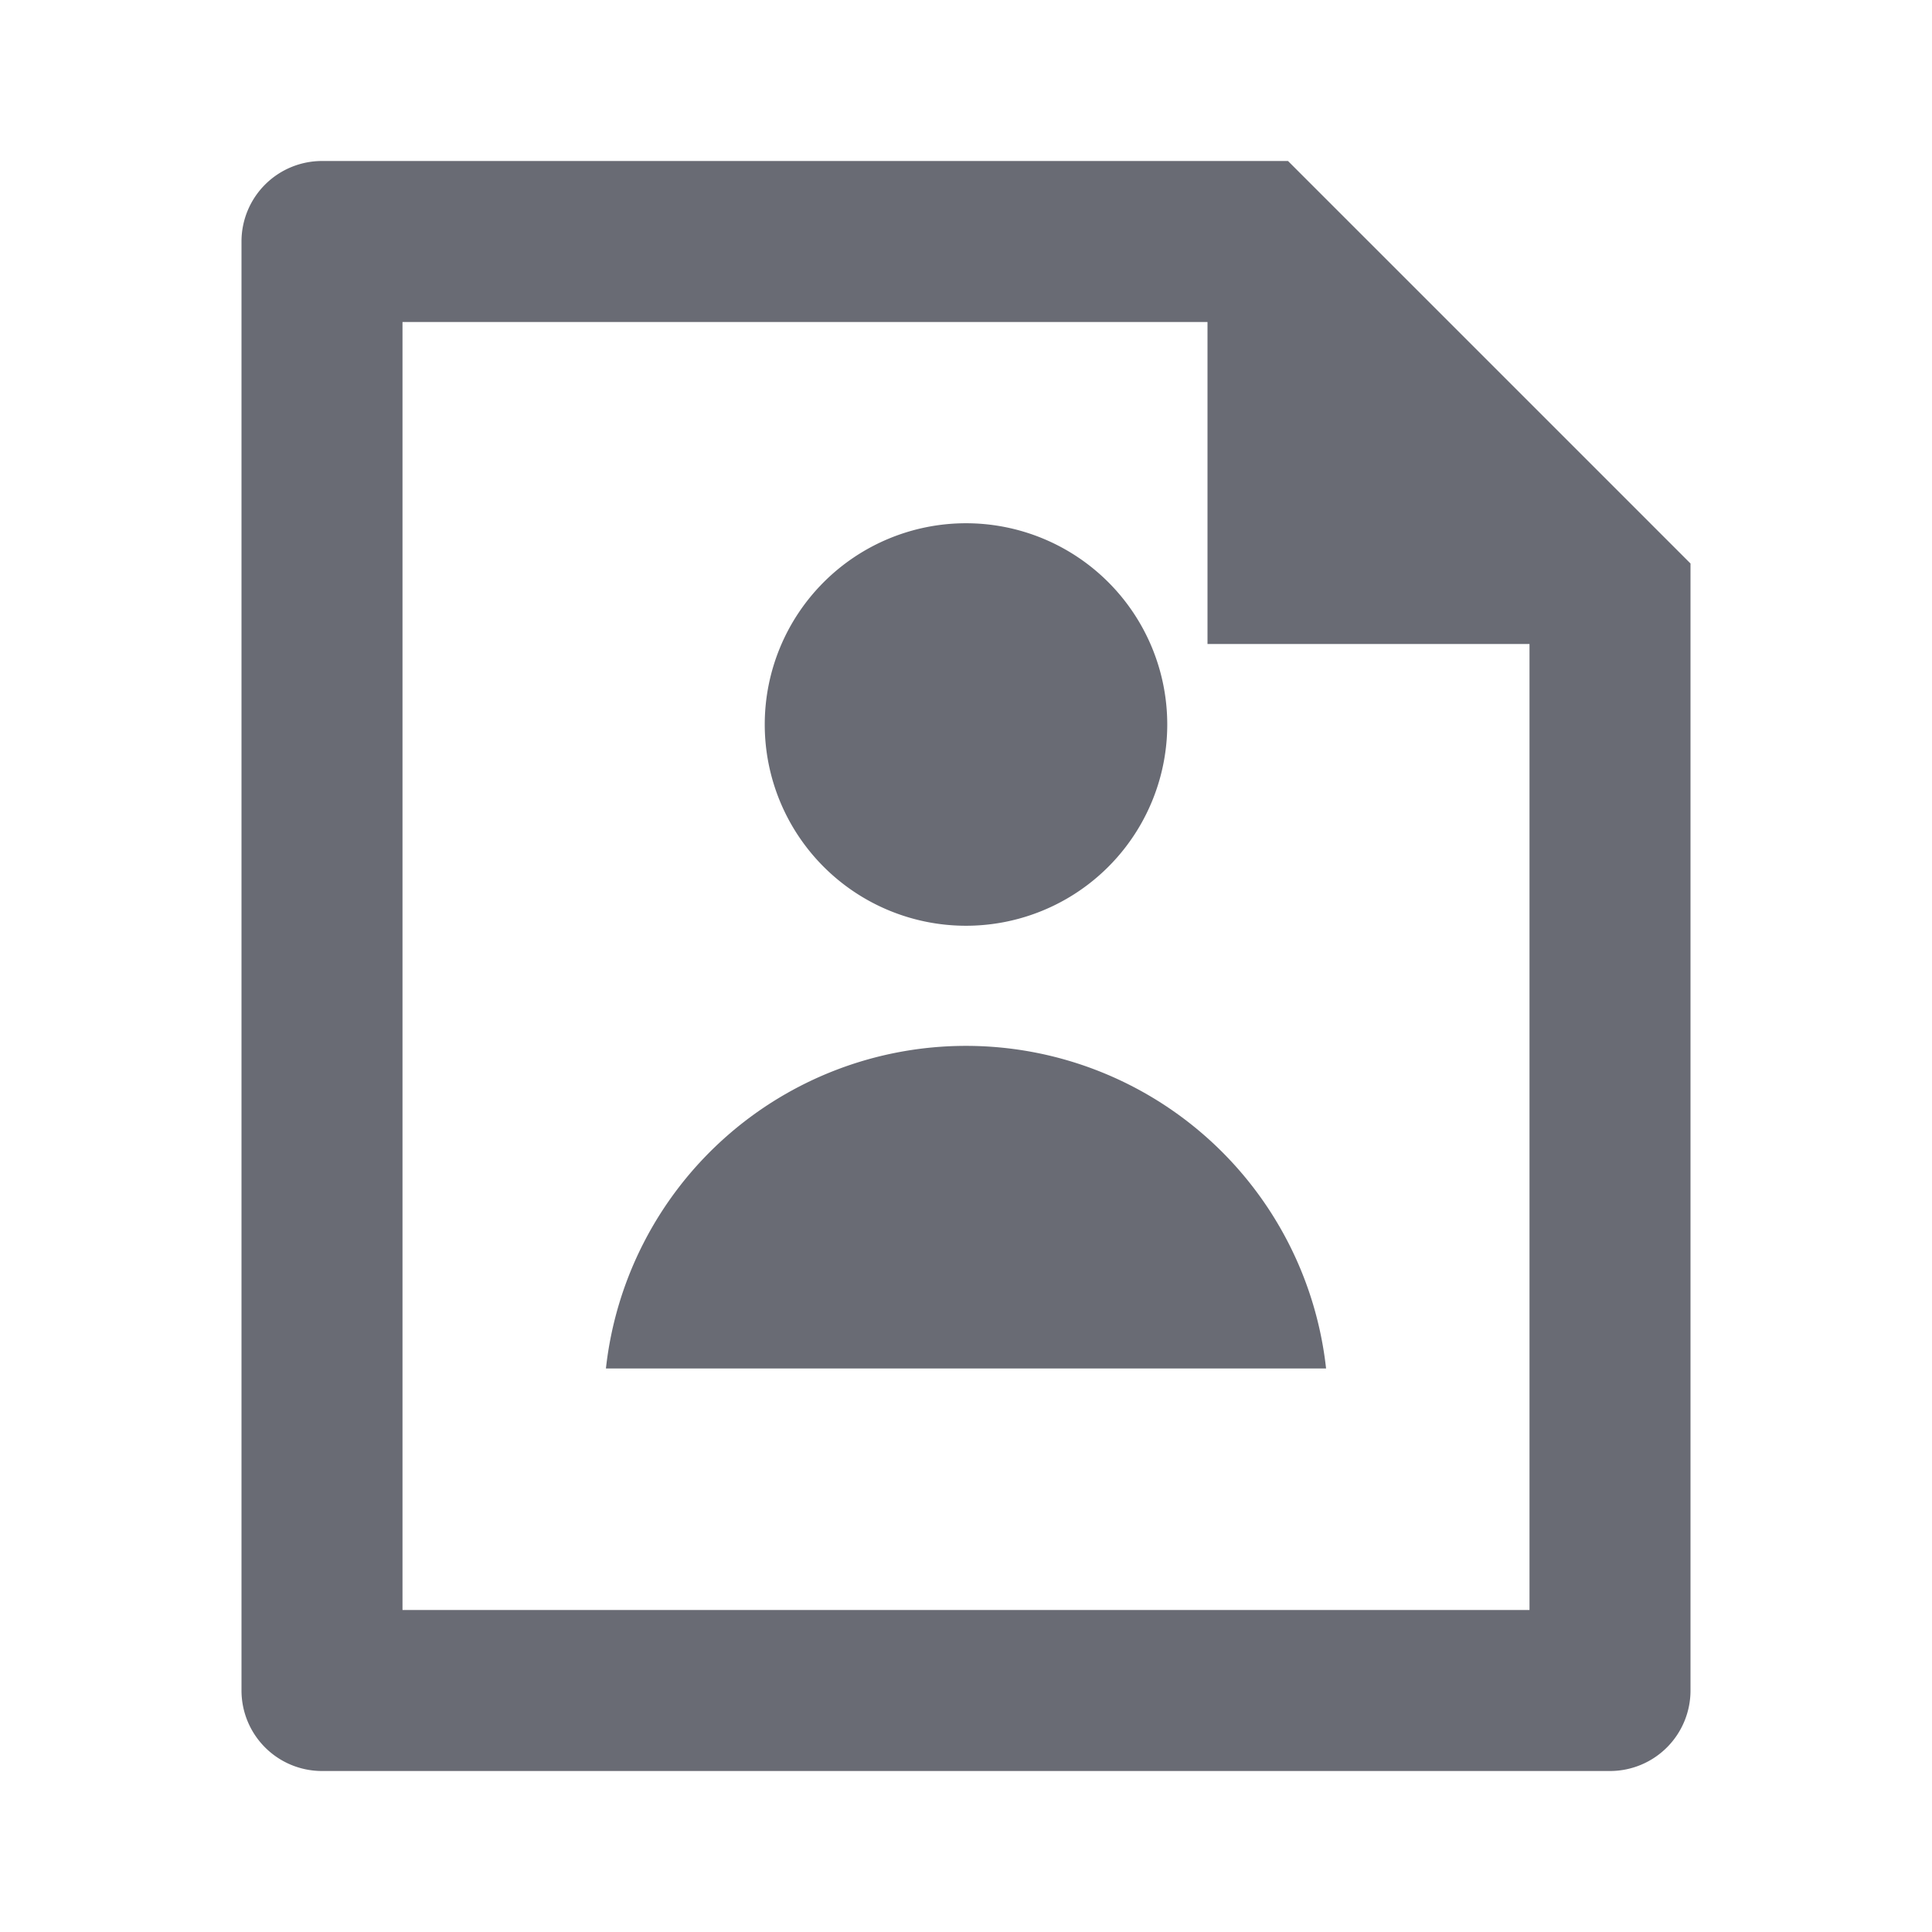 <svg id="ic_citizen_engagement" xmlns="http://www.w3.org/2000/svg" width="24" height="24" viewBox="0 0 24 24">
  <rect id="Rectangle_9" data-name="Rectangle 9" width="24" height="24" fill="none"/>
  <g id="Group_6" data-name="Group 6">
    <path id="Path_9" data-name="Path 9" d="M0,0H24V24H0Z" fill="none"/>
    <path id="Path_10" data-name="Path 10" d="M15,4H5V20H19V8H15ZM3,2.992A1,1,0,0,1,4,2H16l5,5V20.993A1,1,0,0,1,20.007,22H3.993A1,1,0,0,1,3,21.008ZM12,11.5A2.5,2.5,0,1,1,14.5,9,2.5,2.5,0,0,1,12,11.5ZM7.527,17a4.5,4.5,0,0,1,8.946,0Z" fill="#696b74"/>
  </g>
</svg>
